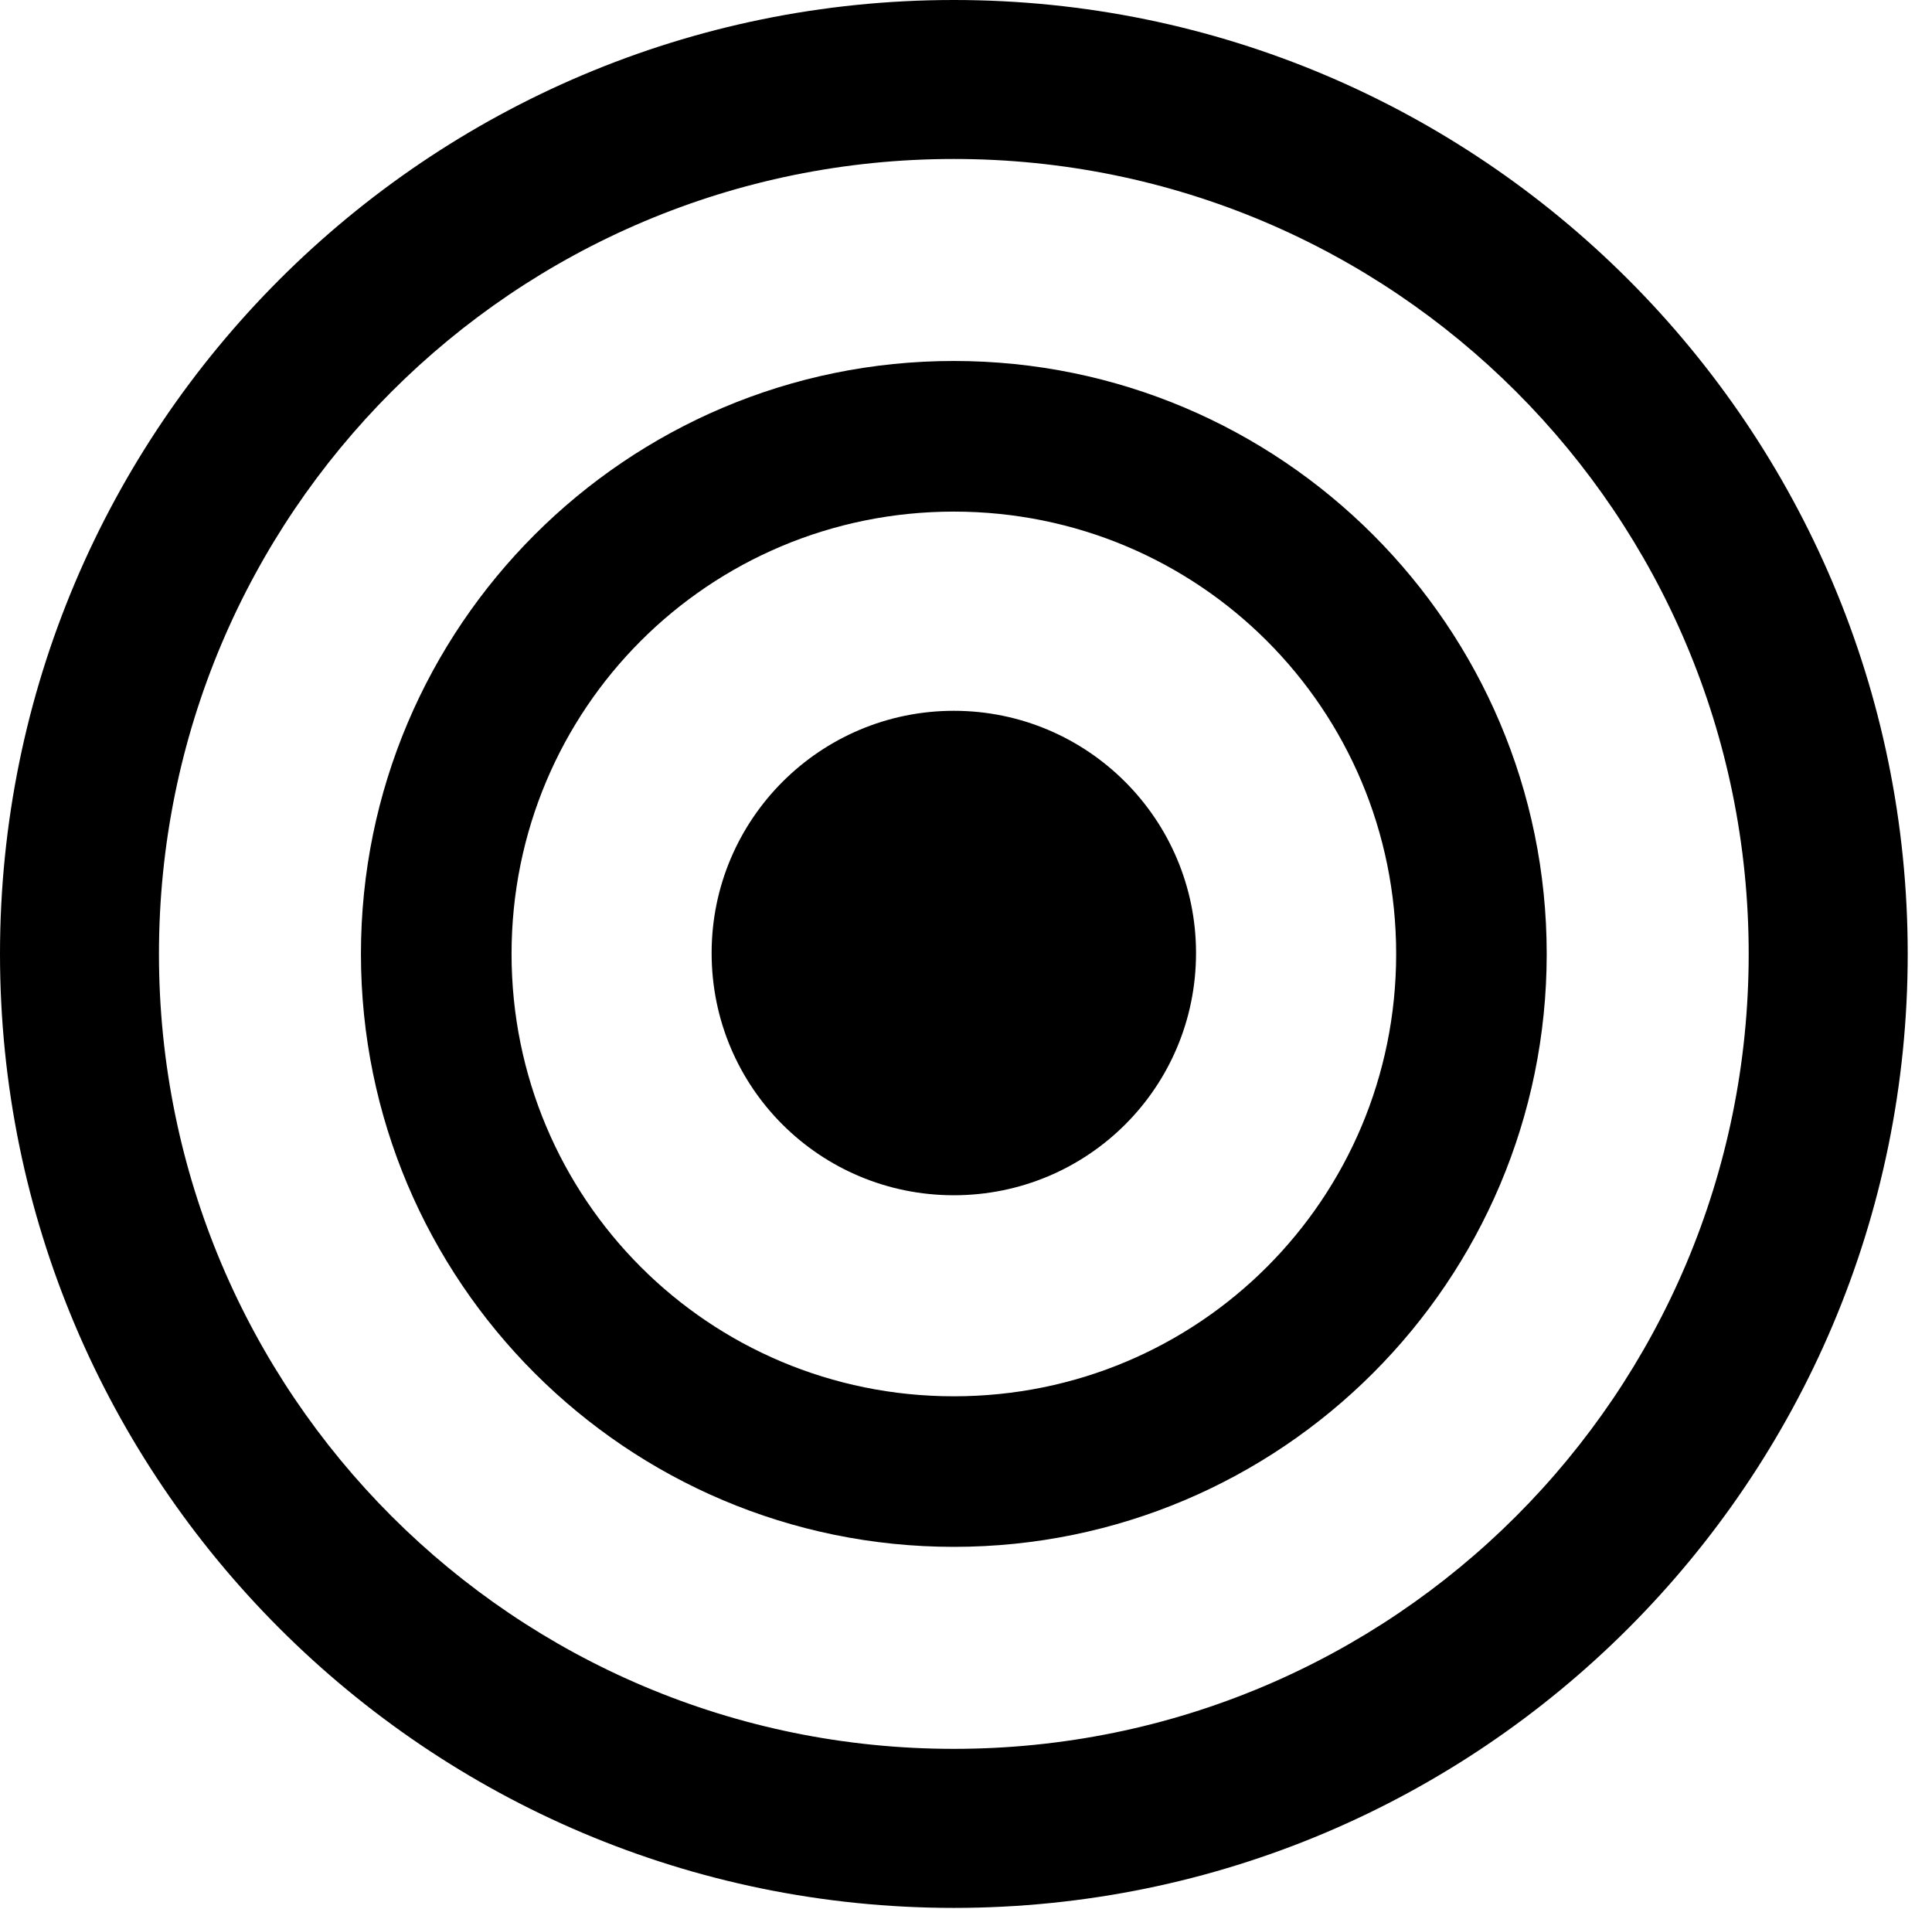 <svg version="1.1" xmlns="http://www.w3.org/2000/svg" xmlns:xlink="http://www.w3.org/1999/xlink" viewBox="0 0 28.246 27.904">
 <g>
  
  <path d="M13.945 27.891C21.643 27.891 27.891 21.643 27.891 13.945C27.891 6.248 21.643 0 13.945 0C6.248 0 0 6.248 0 13.945C0 21.643 6.248 27.891 13.945 27.891ZM13.945 25.566C7.52 25.566 2.324 20.371 2.324 13.945C2.324 7.52 7.52 2.324 13.945 2.324C20.371 2.324 25.566 7.52 25.566 13.945C25.566 20.371 20.371 25.566 13.945 25.566Z" style="fill:hsl(0 0 0/0.85)"></path>
  <path d="M13.945 22.613C18.73 22.613 22.613 18.73 22.613 13.945C22.613 9.16 18.73 5.277 13.945 5.277C9.16 5.277 5.277 9.16 5.277 13.945C5.277 18.73 9.16 22.613 13.945 22.613ZM13.945 20.412C10.363 20.412 7.479 17.527 7.479 13.945C7.479 10.363 10.363 7.479 13.945 7.479C17.527 7.479 20.412 10.363 20.412 13.945C20.412 17.527 17.527 20.412 13.945 20.412Z" style="fill:hsl(0 0 0/0.85)"></path>
  <path d="M13.945 17.473C15.9 17.473 17.486 15.9 17.486 13.932C17.486 11.977 15.9 10.391 13.945 10.391C11.99 10.391 10.404 11.977 10.404 13.932C10.404 15.9 11.99 17.473 13.945 17.473Z" style="fill:hsl(0 0 0/0.85)"></path>
 </g>
</svg>